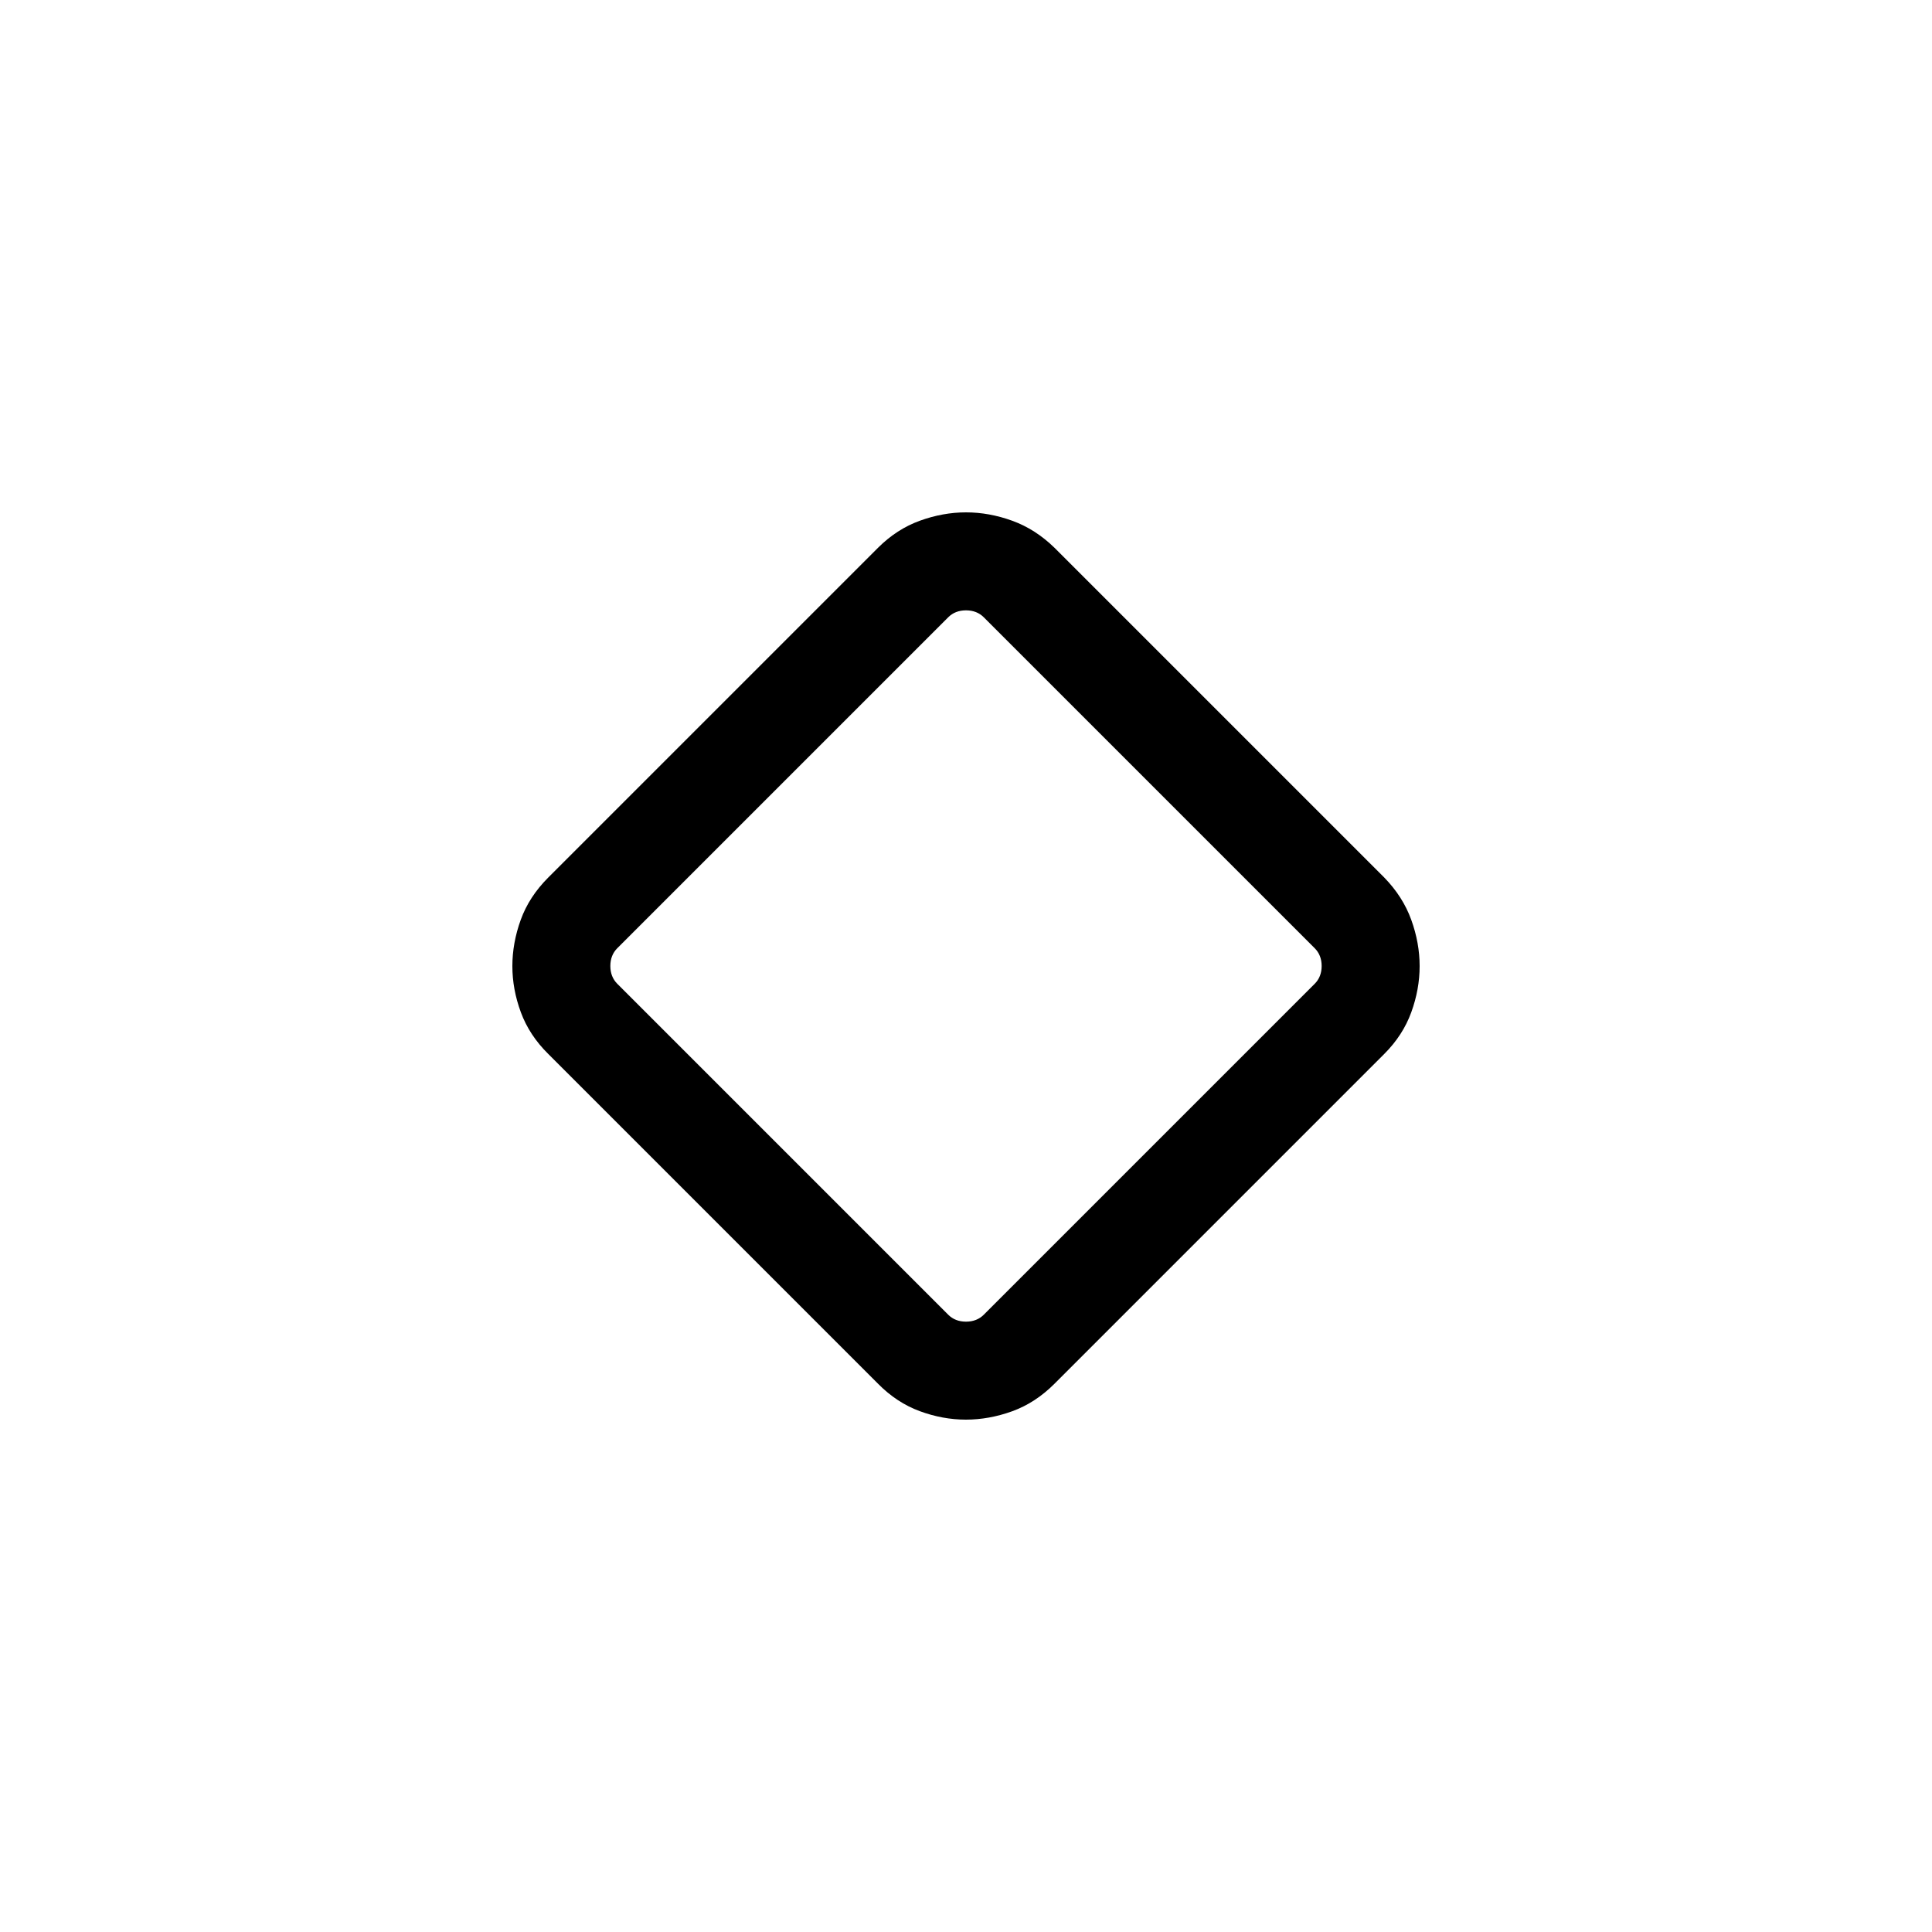 <svg xmlns="http://www.w3.org/2000/svg" viewBox="0 -960 960 960" width="32" height="32"><path d="M436.27-272.45 272.45-436.27q-9.42-9.29-13.64-20.73-4.22-11.44-4.22-22.94 0-11.5 4.16-23 4.15-11.5 13.7-21.05L436.27-687.8q9.32-9.3 20.79-13.45 11.47-4.16 22.94-4.16 11.48 0 22.96 4.16 11.48 4.15 21.03 13.45L687.8-523.99q9.3 9.55 13.45 21.05 4.16 11.5 4.16 23T701.25-457q-4.15 11.44-13.45 20.73L523.99-272.45q-9.55 9.55-21.05 13.7-11.5 4.16-23 4.16T457-258.81q-11.44-4.22-20.73-13.64Zm52.58-34.29 164.41-164.41q3.46-3.46 3.46-8.85t-3.46-8.85L488.85-653.26q-3.46-3.46-8.85-3.46t-8.85 3.46L306.74-488.85q-3.46 3.46-3.46 8.85t3.46 8.85l164.41 164.41q3.46 3.46 8.85 3.46t8.85-3.46ZM480-480Z"/></svg>